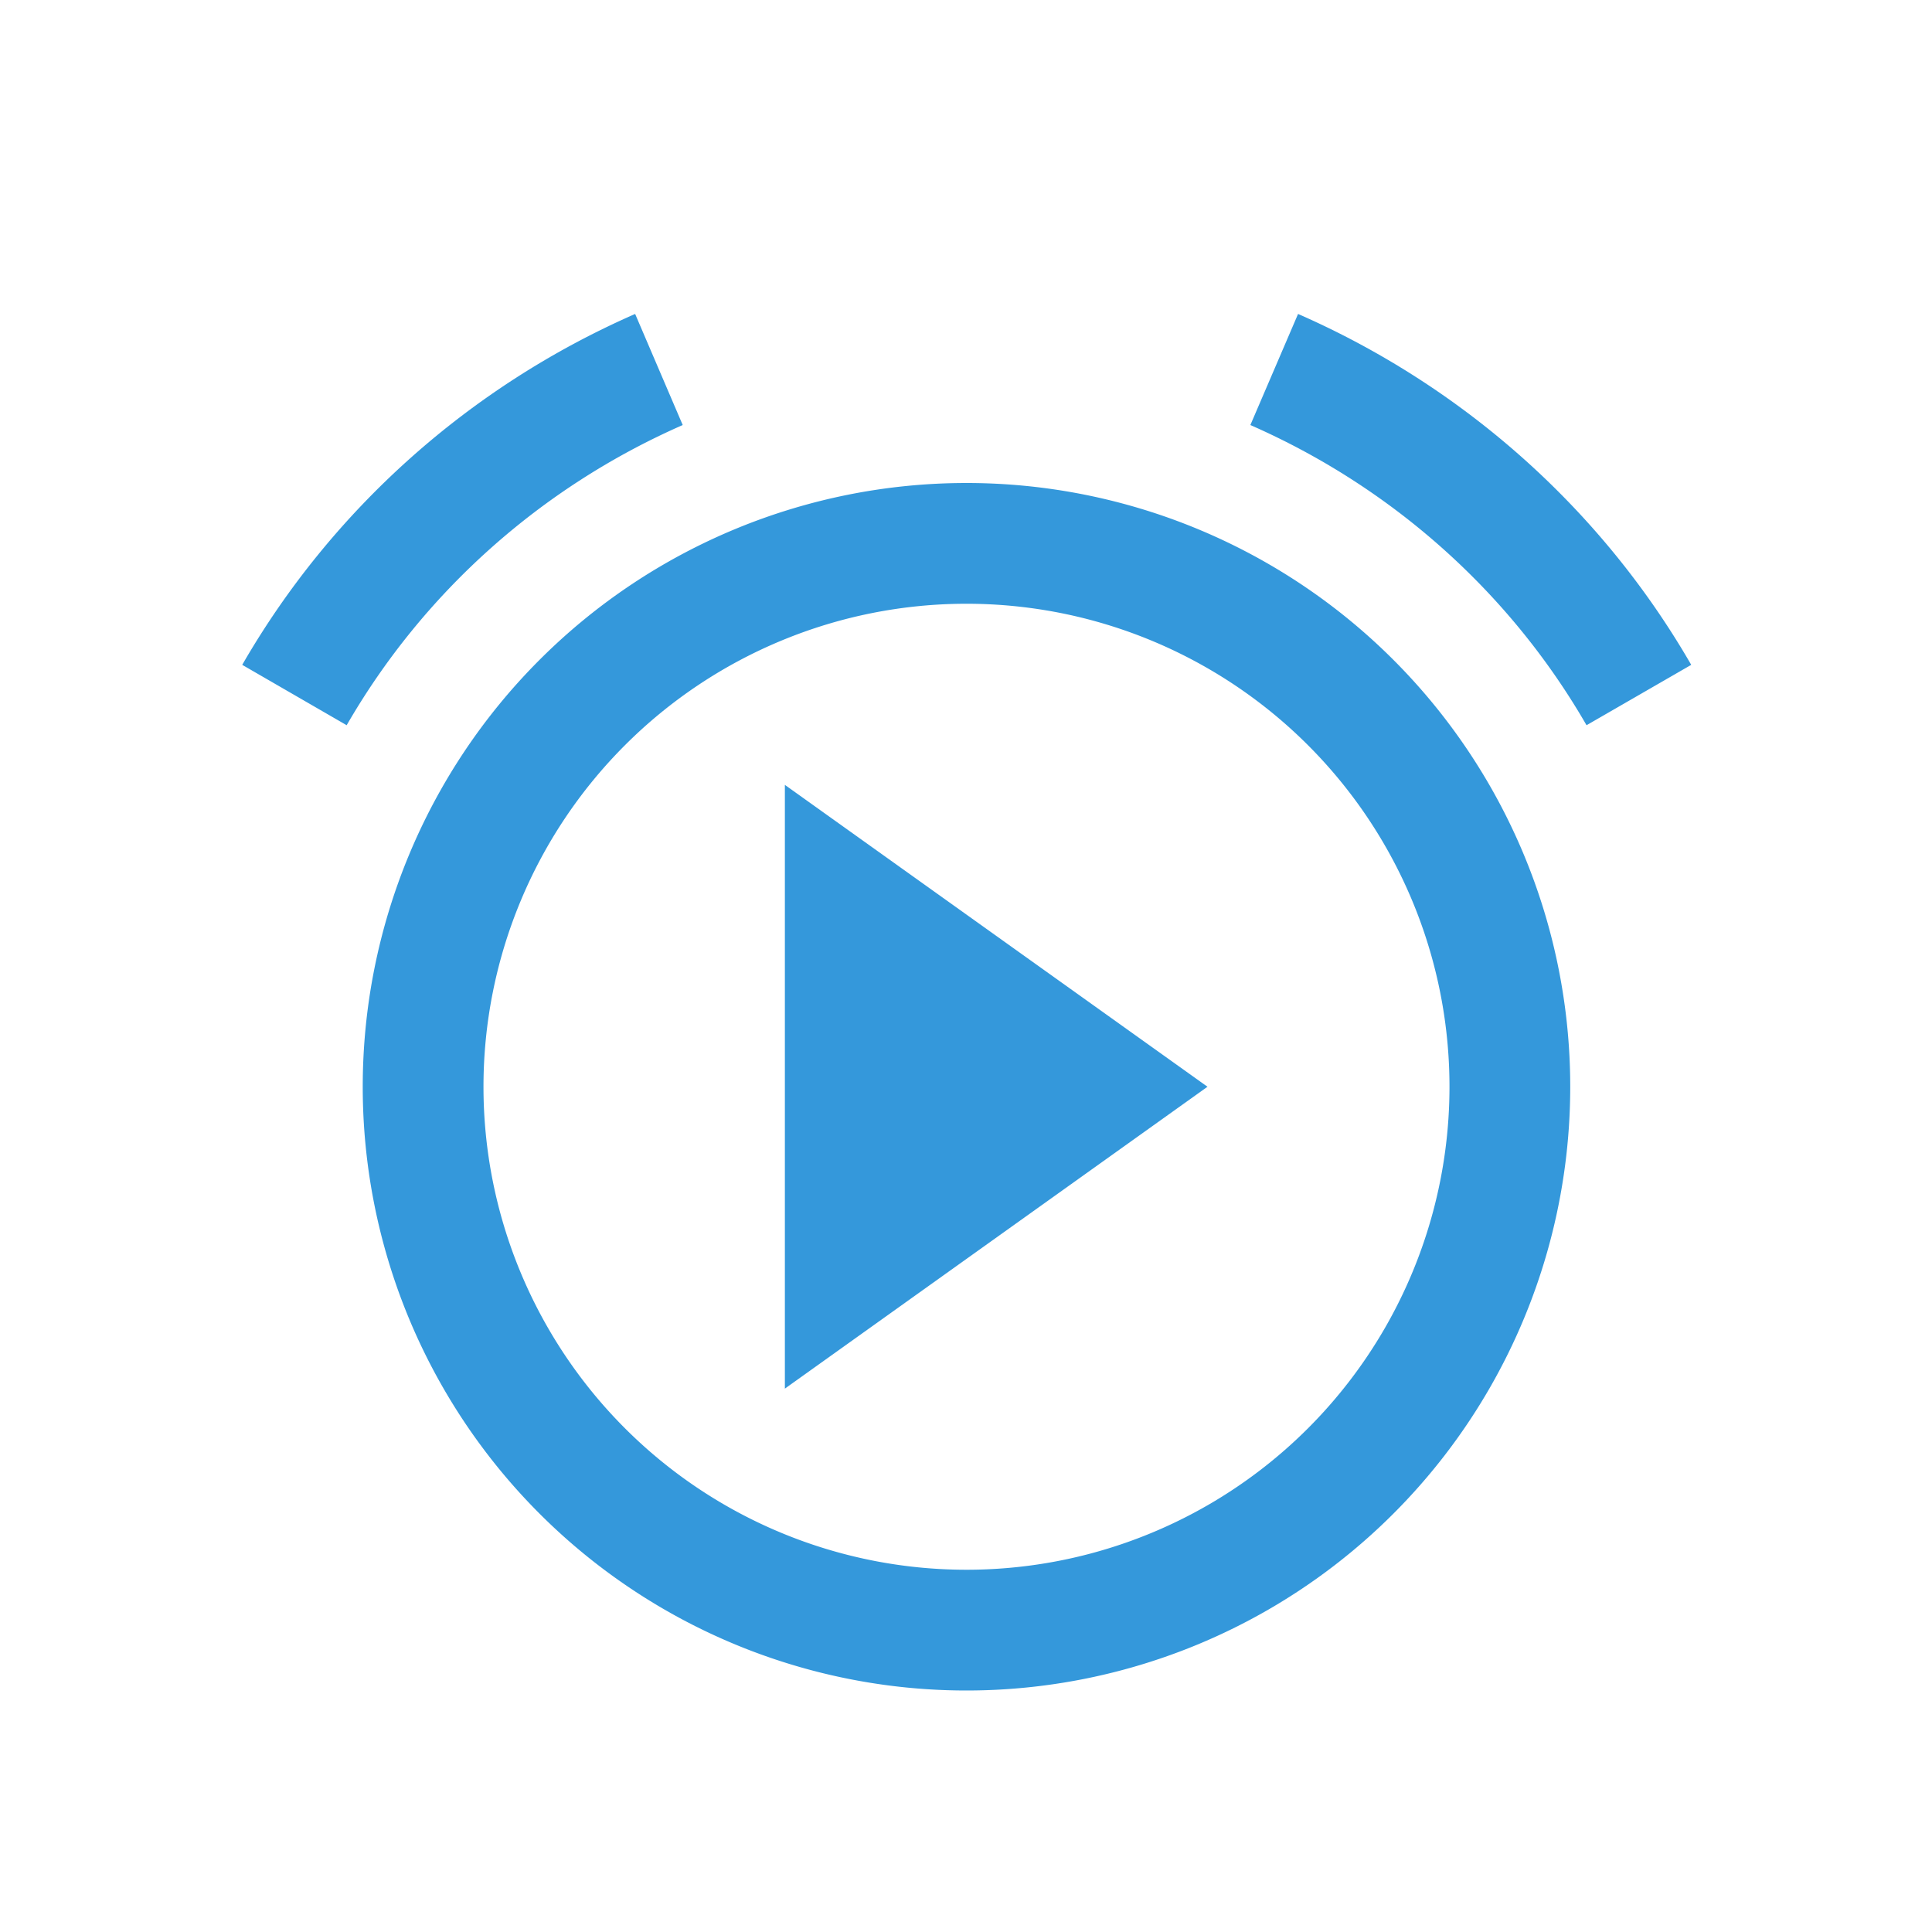 <svg xmlns="http://www.w3.org/2000/svg" viewBox="0 0 16 16">
  <defs id="defs3051" color="#3498db" fill="#3498db" style="">
    <style type="text/css" id="current-color-scheme">
      .ColorScheme-Text {
        color:#232629;
      }
      </style>
  </defs>
 <path style="" d="M 5.26 2.6 C 3.888 3.201 2.748 4.219 2.006 5.506 L 2.871 6.006 C 3.506 4.905 4.481 4.035 5.654 3.52 L 5.26 2.6 z M 10.75 2.6 L 10.355 3.52 C 11.528 4.035 12.504 4.905 13.139 6.006 L 14.006 5.506 C 13.264 4.219 12.121 3.201 10.75 2.6 z M 8.004 4 A 5 5 0 0 0 3.004 9 A 5 5 0 0 0 8.004 14 A 5 5 0 0 0 13.004 9 A 5 5 0 0 0 8.004 4 z M 8.004 5 A 4 4 0 0 1 12.004 9 A 4 4 0 0 1 8.004 13 A 4 4 0 0 1 4.004 9 A 4 4 0 0 1 8.004 5 z M 6.5 6.5 L 6.5 11.5 L 10 9 L 6.5 6.5 z " class="ColorScheme-Text" color="#3498db" fill="#3498db"/>
</svg>